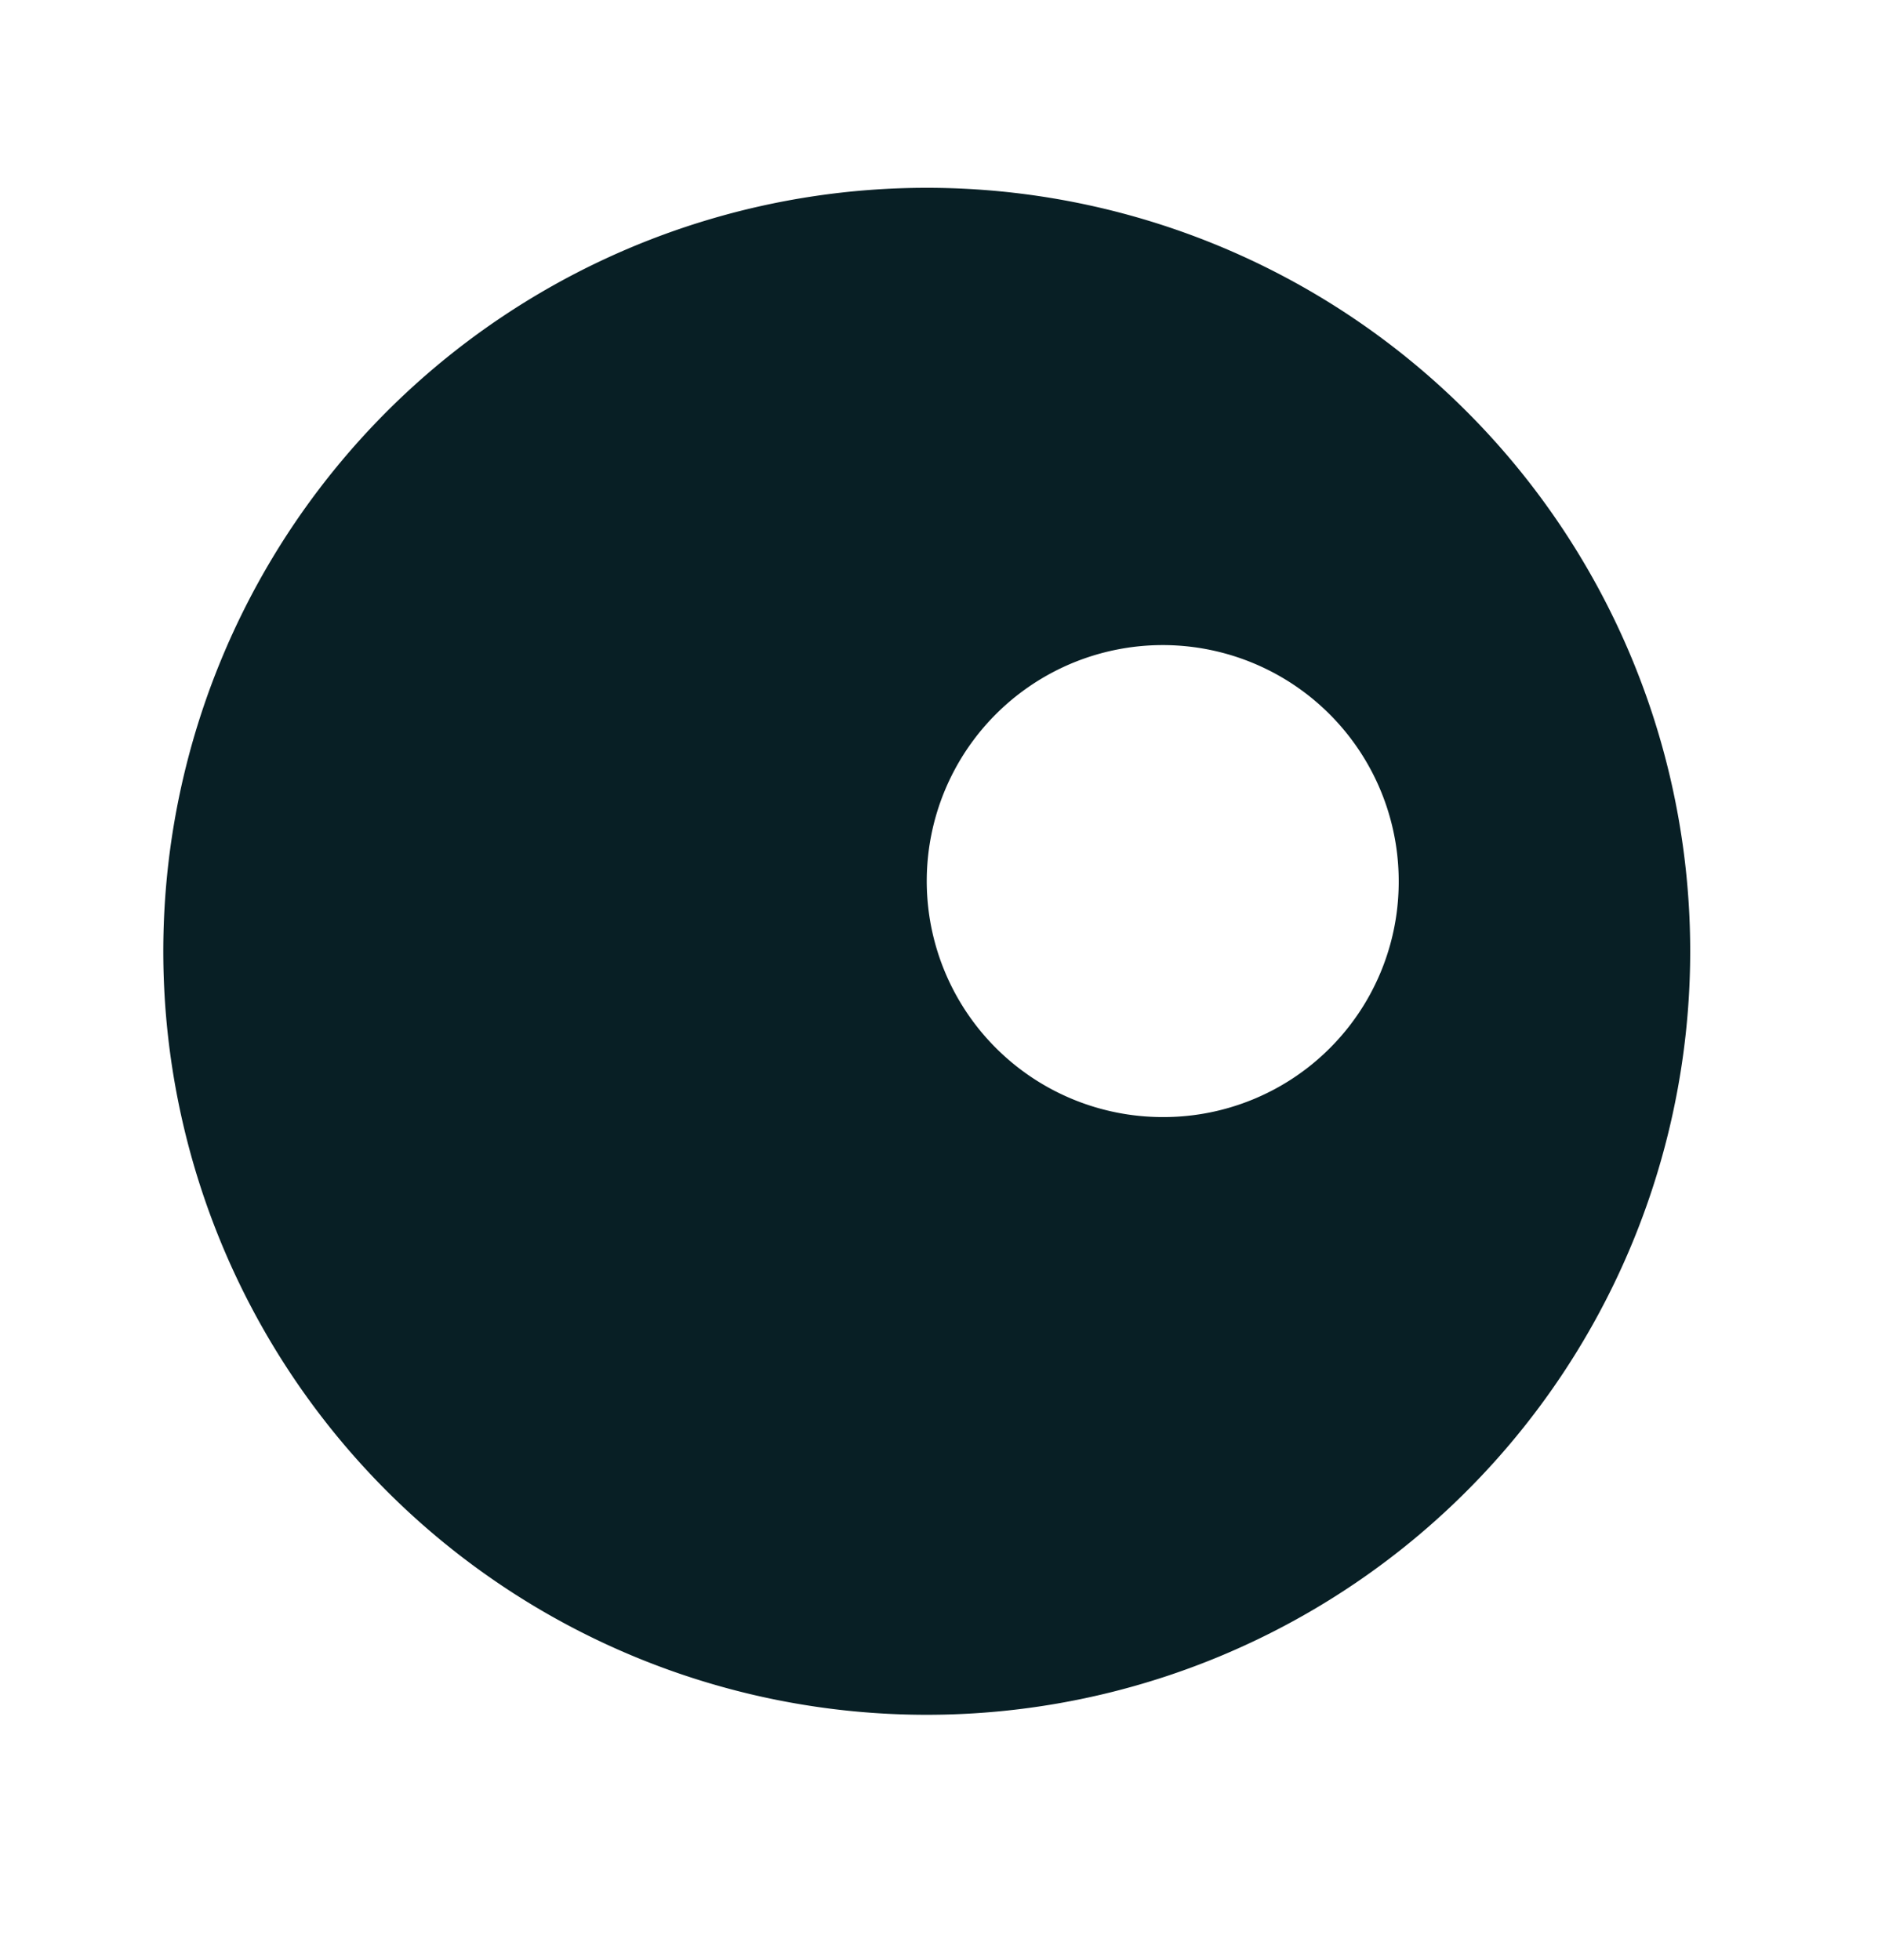 <svg id="Layer_1" data-name="Layer 1" xmlns="http://www.w3.org/2000/svg" viewBox="0 0 23 24"><defs><style>.cls-1{fill:#081f25;}</style></defs><title>pointer_black</title><path class="cls-1" d="M11.35,2.3a9.35,9.35,0,1,0,9.35,9.35A9.35,9.35,0,0,0,11.35,2.3Zm2.89,11.38a2.89,2.89,0,1,1,2.89-2.88A2.88,2.88,0,0,1,14.24,13.68Z"/></svg>